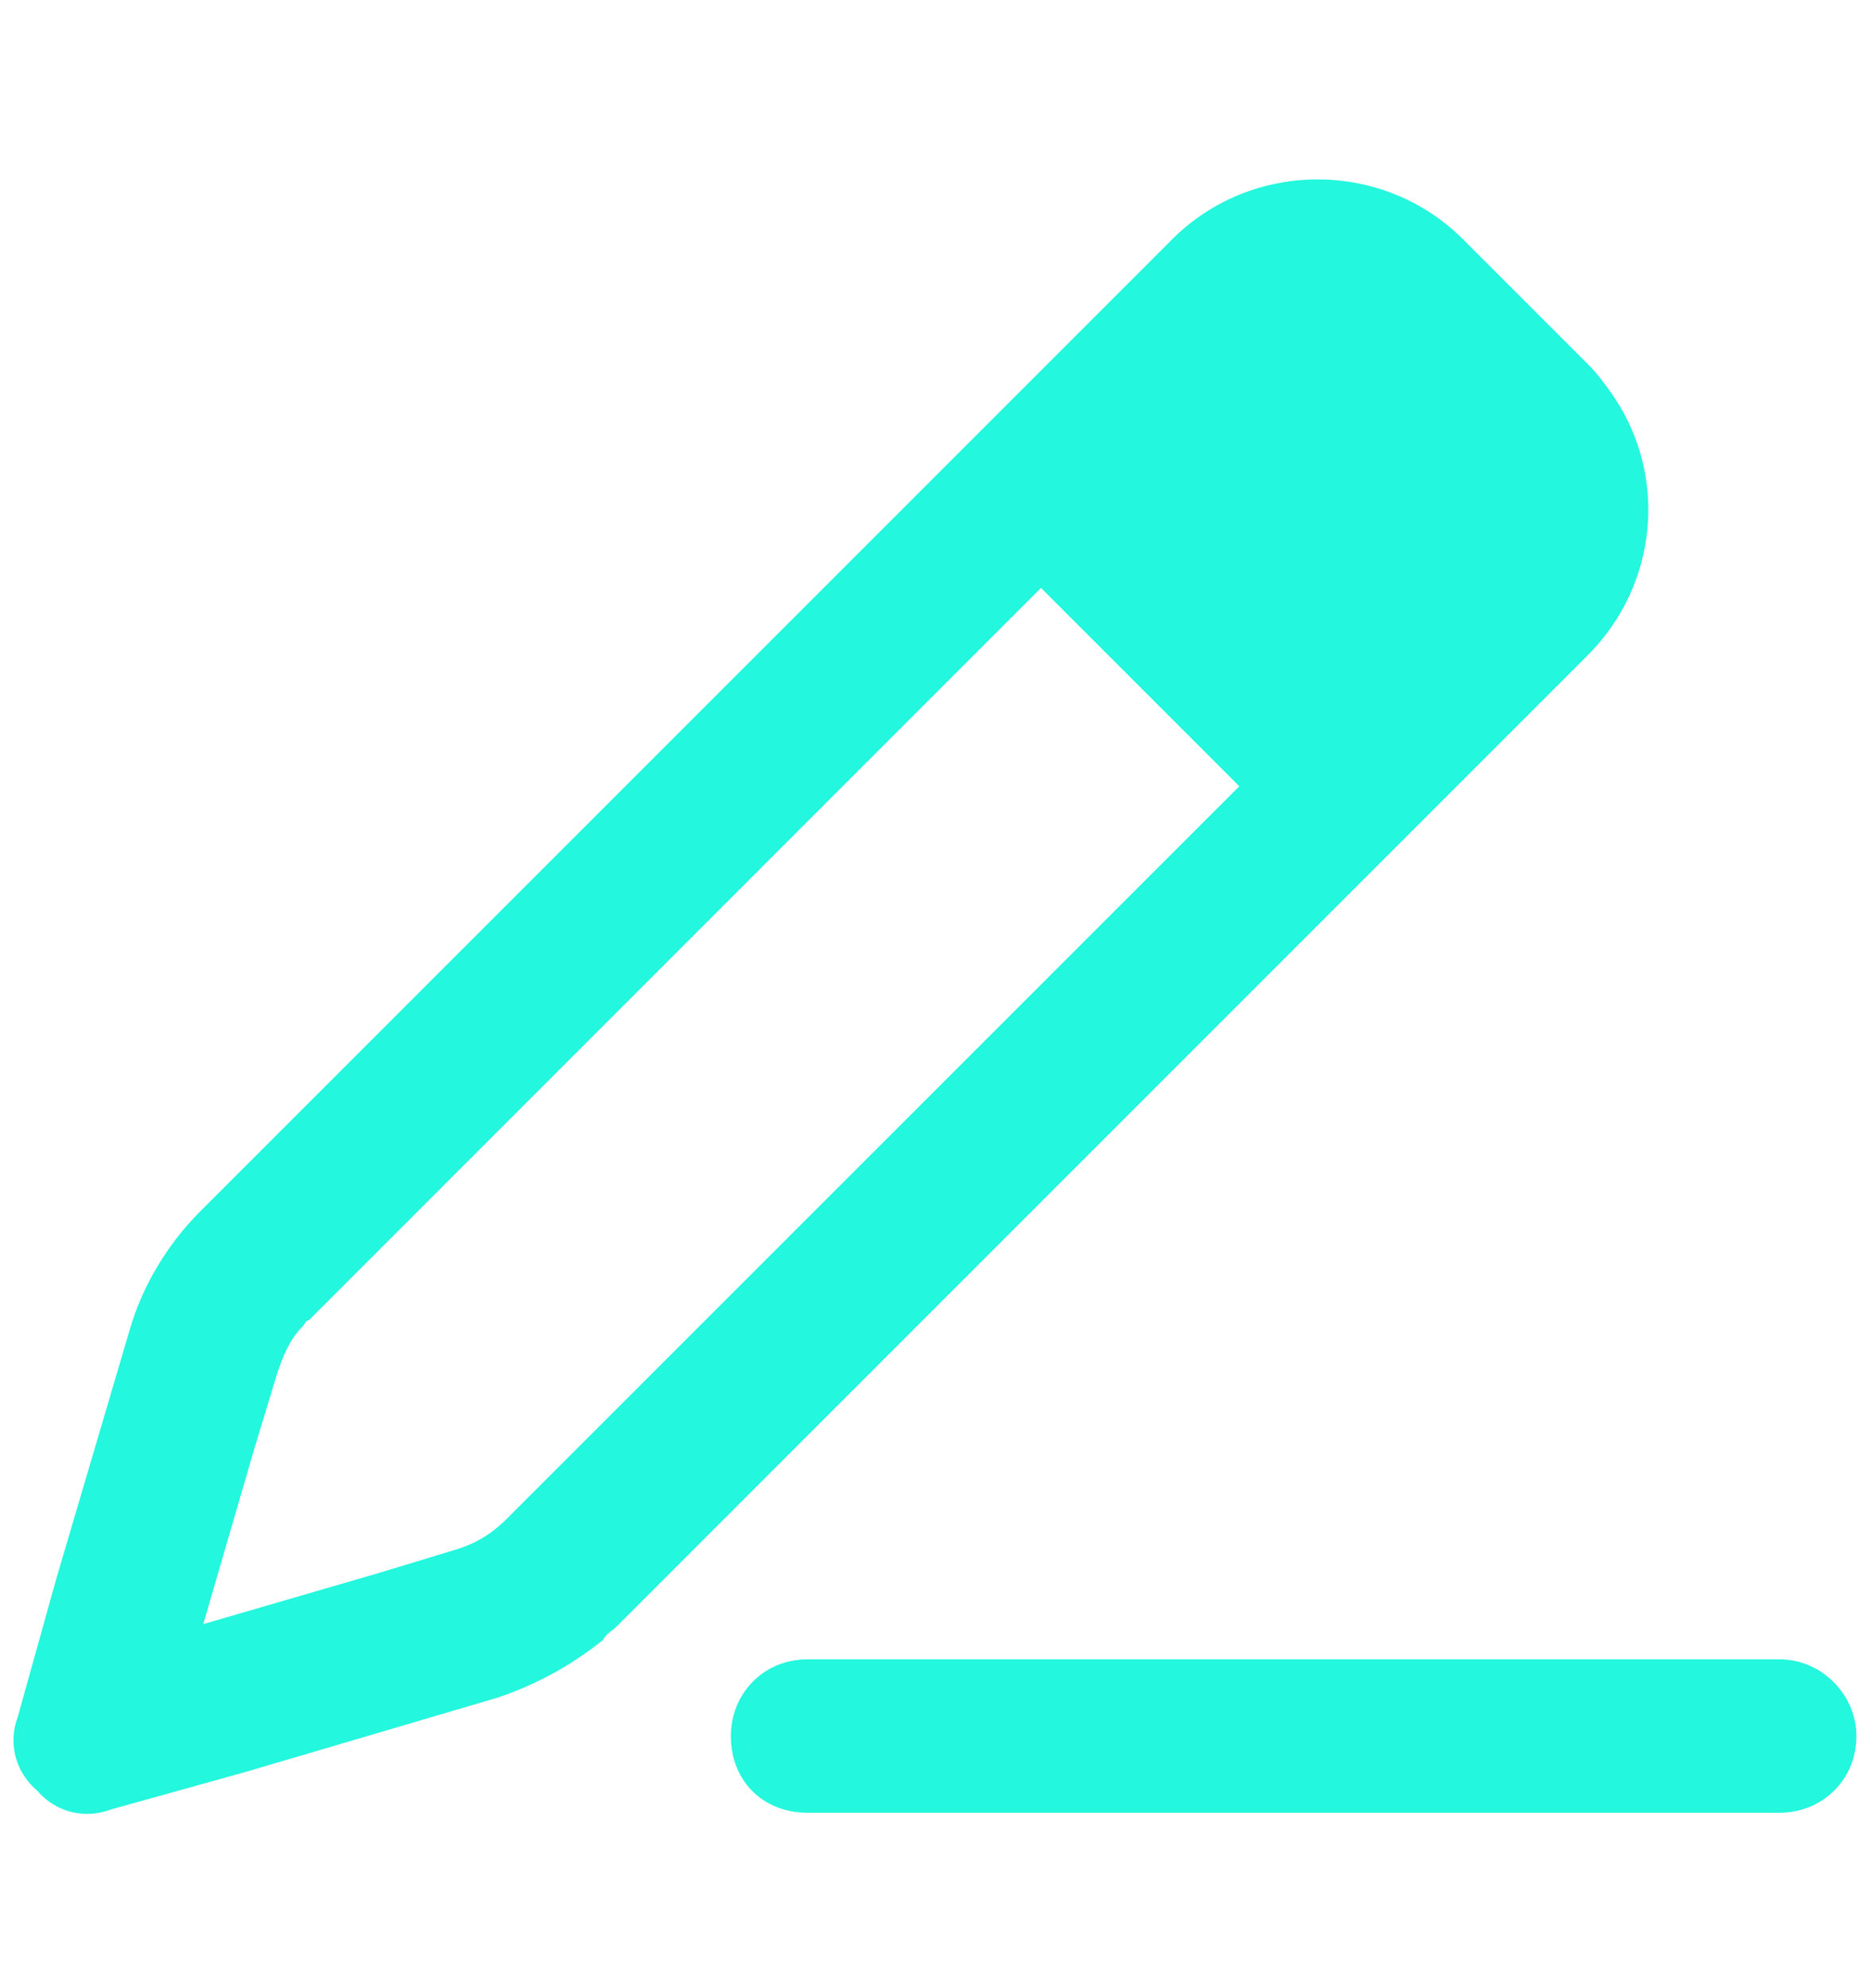 <svg width="16" height="17" viewBox="0 0 16 17" fill="none" xmlns="http://www.w3.org/2000/svg">
<path d="M0.48 13.504L1.109 11.371C1.219 10.988 1.438 10.633 1.711 10.359L10.023 2.047C10.707 1.363 11.828 1.363 12.512 2.047L13.578 3.113C13.66 3.195 13.742 3.305 13.797 3.387C14.262 4.07 14.18 5 13.578 5.602L5.266 13.914C5.238 13.941 5.184 13.969 5.156 14.023C4.883 14.242 4.582 14.406 4.254 14.516L2.121 15.145L0.945 15.473C0.727 15.555 0.48 15.5 0.316 15.309C0.125 15.145 0.07 14.898 0.152 14.68L0.48 13.504ZM2.176 12.383L1.738 13.887L3.242 13.449L3.871 13.258C4.062 13.203 4.199 13.121 4.336 12.984L10.598 6.723L8.902 5.027L2.641 11.289C2.613 11.289 2.613 11.316 2.586 11.344C2.477 11.453 2.422 11.59 2.367 11.754L2.176 12.383ZM6.906 14.188H15.219C15.574 14.188 15.875 14.488 15.875 14.844C15.875 15.227 15.574 15.5 15.219 15.5H6.906C6.523 15.5 6.25 15.227 6.25 14.844C6.25 14.488 6.523 14.188 6.906 14.188Z" fill="#23F7DD"/>
</svg>
